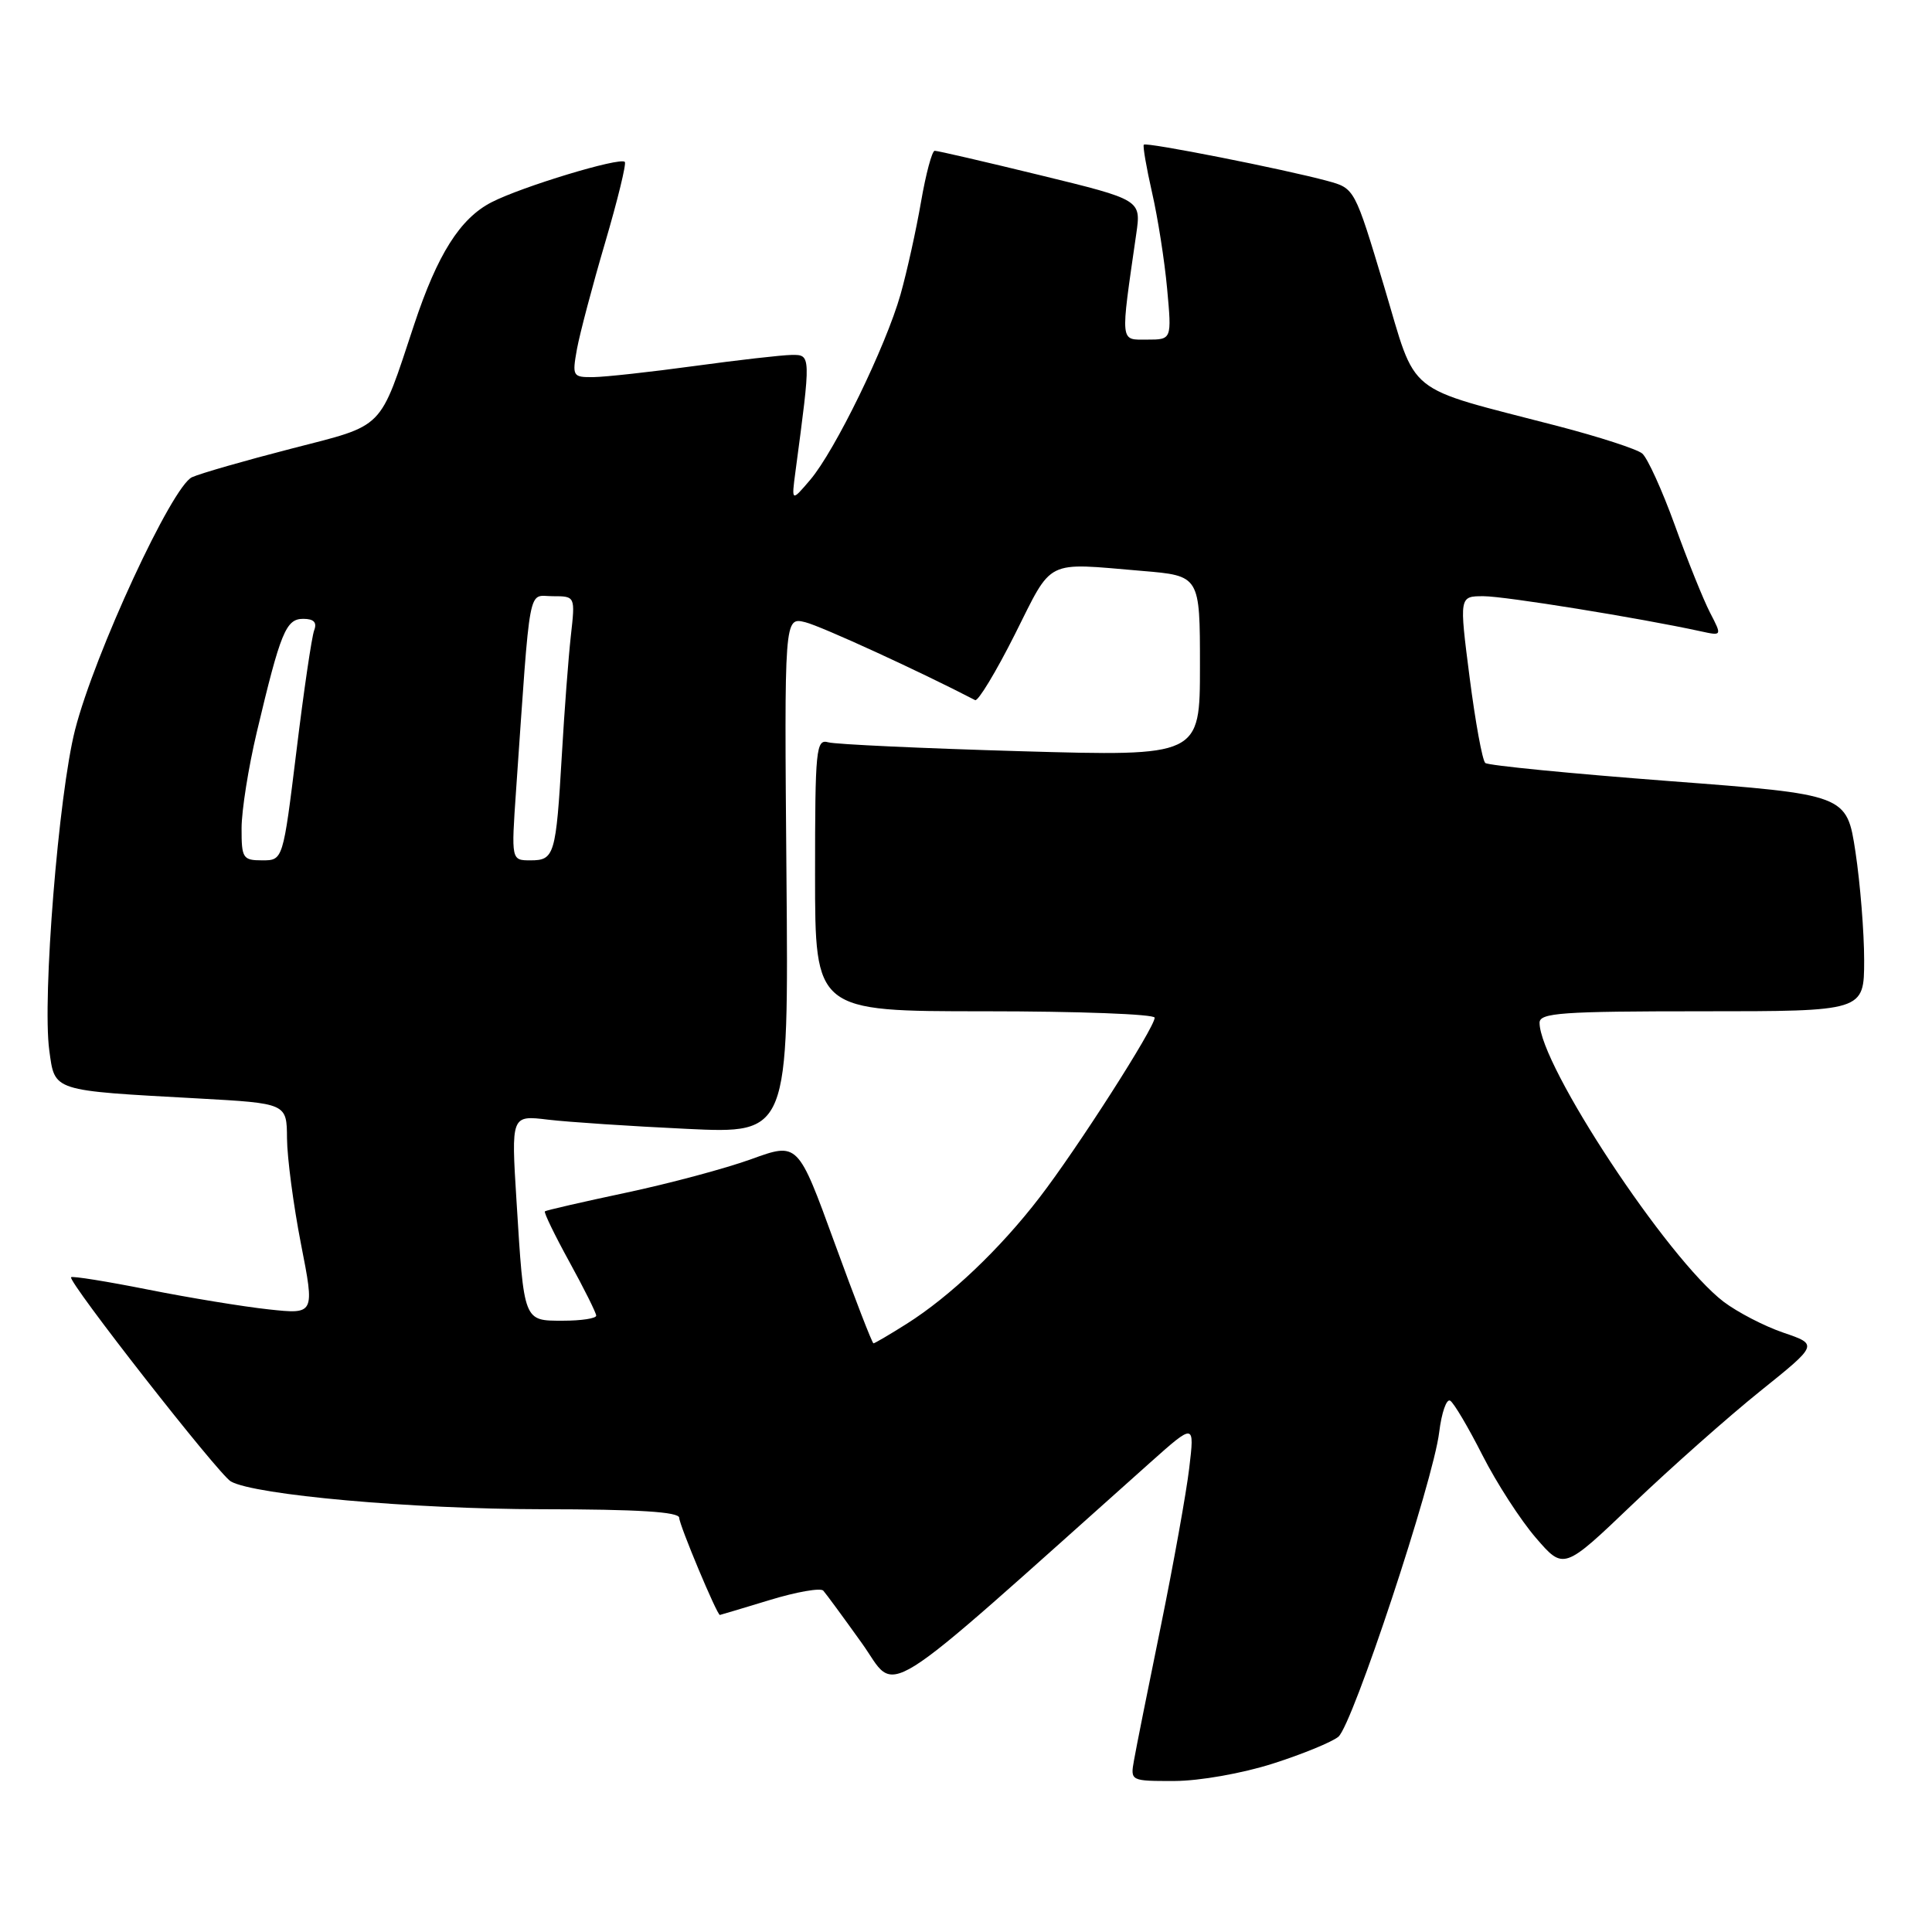 <?xml version="1.0" encoding="UTF-8" standalone="no"?>
<!DOCTYPE svg PUBLIC "-//W3C//DTD SVG 1.1//EN" "http://www.w3.org/Graphics/SVG/1.1/DTD/svg11.dtd" >
<svg xmlns="http://www.w3.org/2000/svg" xmlns:xlink="http://www.w3.org/1999/xlink" version="1.1" viewBox="0 0 256 256">
 <g >
 <path fill="currentColor"
d=" M 168.65 233.69 C 172.58 232.44 176.49 230.83 177.34 230.13 C 179.23 228.56 189.91 196.30 190.70 189.78 C 191.02 187.18 191.67 185.30 192.16 185.60 C 192.65 185.90 194.57 189.15 196.43 192.82 C 198.30 196.50 201.48 201.42 203.51 203.77 C 207.20 208.05 207.20 208.05 216.38 199.27 C 221.43 194.45 229.02 187.72 233.24 184.33 C 240.92 178.16 240.92 178.16 236.32 176.59 C 233.79 175.73 230.23 173.88 228.39 172.49 C 220.96 166.82 204.00 141.11 204.00 135.52 C 204.00 134.21 206.92 134.00 225.50 134.00 C 247.00 134.00 247.00 134.00 247.01 127.25 C 247.01 123.54 246.49 117.08 245.86 112.89 C 244.70 105.28 244.70 105.28 221.10 103.49 C 208.12 102.50 197.19 101.43 196.81 101.10 C 196.42 100.77 195.49 95.66 194.73 89.75 C 193.35 79.00 193.35 79.00 196.58 79.00 C 199.40 79.00 217.23 81.88 225.35 83.65 C 228.19 84.27 228.19 84.27 226.59 81.18 C 225.71 79.48 223.61 74.27 221.93 69.61 C 220.24 64.94 218.29 60.66 217.60 60.09 C 216.91 59.51 211.88 57.88 206.43 56.46 C 185.76 51.08 187.84 52.75 183.40 37.95 C 179.50 24.96 179.50 24.96 175.91 23.98 C 170.13 22.41 151.86 18.80 151.56 19.17 C 151.41 19.35 151.90 22.20 152.65 25.50 C 153.41 28.80 154.31 34.54 154.65 38.25 C 155.27 45.00 155.27 45.00 152.00 45.00 C 148.37 45.00 148.44 45.69 150.56 30.99 C 151.21 26.48 151.21 26.48 137.85 23.22 C 130.51 21.43 124.21 19.97 123.85 19.98 C 123.50 19.99 122.68 23.04 122.04 26.75 C 121.40 30.46 120.18 35.98 119.33 39.00 C 117.38 45.89 110.64 59.73 107.35 63.59 C 104.87 66.50 104.87 66.50 105.40 62.50 C 107.47 46.99 107.47 47.00 104.89 47.03 C 103.57 47.05 97.78 47.71 92.00 48.50 C 86.22 49.29 80.21 49.95 78.64 49.97 C 75.88 50.00 75.80 49.87 76.45 46.25 C 76.83 44.19 78.50 37.86 80.17 32.19 C 81.84 26.51 83.02 21.68 82.79 21.45 C 82.13 20.80 69.15 24.73 65.13 26.80 C 60.96 28.95 57.97 33.69 54.88 43.00 C 50.18 57.17 51.12 56.22 38.60 59.45 C 32.50 61.02 26.58 62.72 25.45 63.23 C 22.81 64.40 12.54 86.59 9.95 96.69 C 7.76 105.24 5.59 132.27 6.53 139.18 C 7.28 144.65 6.77 144.48 26.25 145.55 C 38.00 146.20 38.00 146.20 38.03 150.85 C 38.05 153.41 38.88 159.70 39.88 164.83 C 41.71 174.16 41.71 174.16 35.60 173.50 C 32.25 173.14 25.06 171.96 19.63 170.88 C 14.20 169.80 9.61 169.06 9.42 169.24 C 8.92 169.75 28.98 195.39 30.59 196.30 C 33.76 198.10 54.62 199.96 71.75 199.98 C 84.59 199.99 90.00 200.33 90.00 201.12 C 90.00 202.05 95.01 214.02 95.39 213.99 C 95.45 213.99 98.41 213.10 101.97 212.02 C 105.53 210.93 108.74 210.37 109.09 210.77 C 109.45 211.17 111.74 214.29 114.18 217.70 C 119.08 224.52 115.41 226.82 152.39 193.81 C 158.29 188.55 158.29 188.55 157.58 194.53 C 157.19 197.81 155.49 207.25 153.81 215.50 C 152.12 223.75 150.52 231.74 150.26 233.25 C 149.77 235.99 149.79 236.00 155.64 235.99 C 158.95 235.98 164.61 234.98 168.65 233.69 Z  M 110.58 164.67 C 105.73 151.35 105.73 151.35 99.56 153.59 C 96.17 154.82 88.70 156.82 82.95 158.04 C 77.20 159.26 72.37 160.37 72.20 160.51 C 72.04 160.65 73.50 163.66 75.45 167.21 C 77.40 170.76 79.00 173.97 79.00 174.33 C 79.00 174.70 77.02 175.00 74.61 175.00 C 69.34 175.00 69.44 175.25 68.44 159.14 C 67.73 147.77 67.73 147.77 72.61 148.36 C 75.30 148.68 83.58 149.23 91.00 149.58 C 104.50 150.22 104.50 150.22 104.21 115.99 C 103.92 81.76 103.92 81.76 106.71 82.45 C 108.84 82.98 121.96 89.00 129.21 92.77 C 129.59 92.97 131.96 89.06 134.47 84.07 C 139.56 73.93 138.32 74.55 151.35 75.65 C 159.00 76.29 159.00 76.29 159.00 88.26 C 159.00 100.22 159.00 100.22 135.25 99.54 C 122.19 99.16 110.71 98.63 109.75 98.36 C 108.13 97.90 108.00 99.20 108.00 115.93 C 108.00 134.00 108.00 134.00 130.50 134.00 C 142.88 134.00 153.00 134.38 153.00 134.85 C 153.00 136.16 142.74 152.19 137.74 158.68 C 132.50 165.50 125.88 171.79 120.13 175.42 C 117.88 176.84 115.90 178.00 115.74 178.00 C 115.57 178.00 113.25 172.00 110.58 164.67 Z  M 32.01 109.75 C 32.01 107.41 32.92 101.67 34.03 97.00 C 37.18 83.73 37.89 82.00 40.18 82.00 C 41.59 82.00 42.03 82.47 41.63 83.52 C 41.31 84.35 40.25 91.55 39.28 99.52 C 37.50 114.00 37.50 114.00 34.75 114.00 C 32.18 114.00 32.00 113.72 32.01 109.75 Z  M 68.38 104.75 C 70.34 76.61 69.89 79.00 73.23 79.00 C 76.23 79.00 76.23 79.00 75.64 84.25 C 75.32 87.14 74.78 94.22 74.45 100.00 C 73.67 113.31 73.47 114.00 70.30 114.00 C 67.74 114.00 67.74 114.00 68.38 104.75 Z "/>
</g>
</svg>